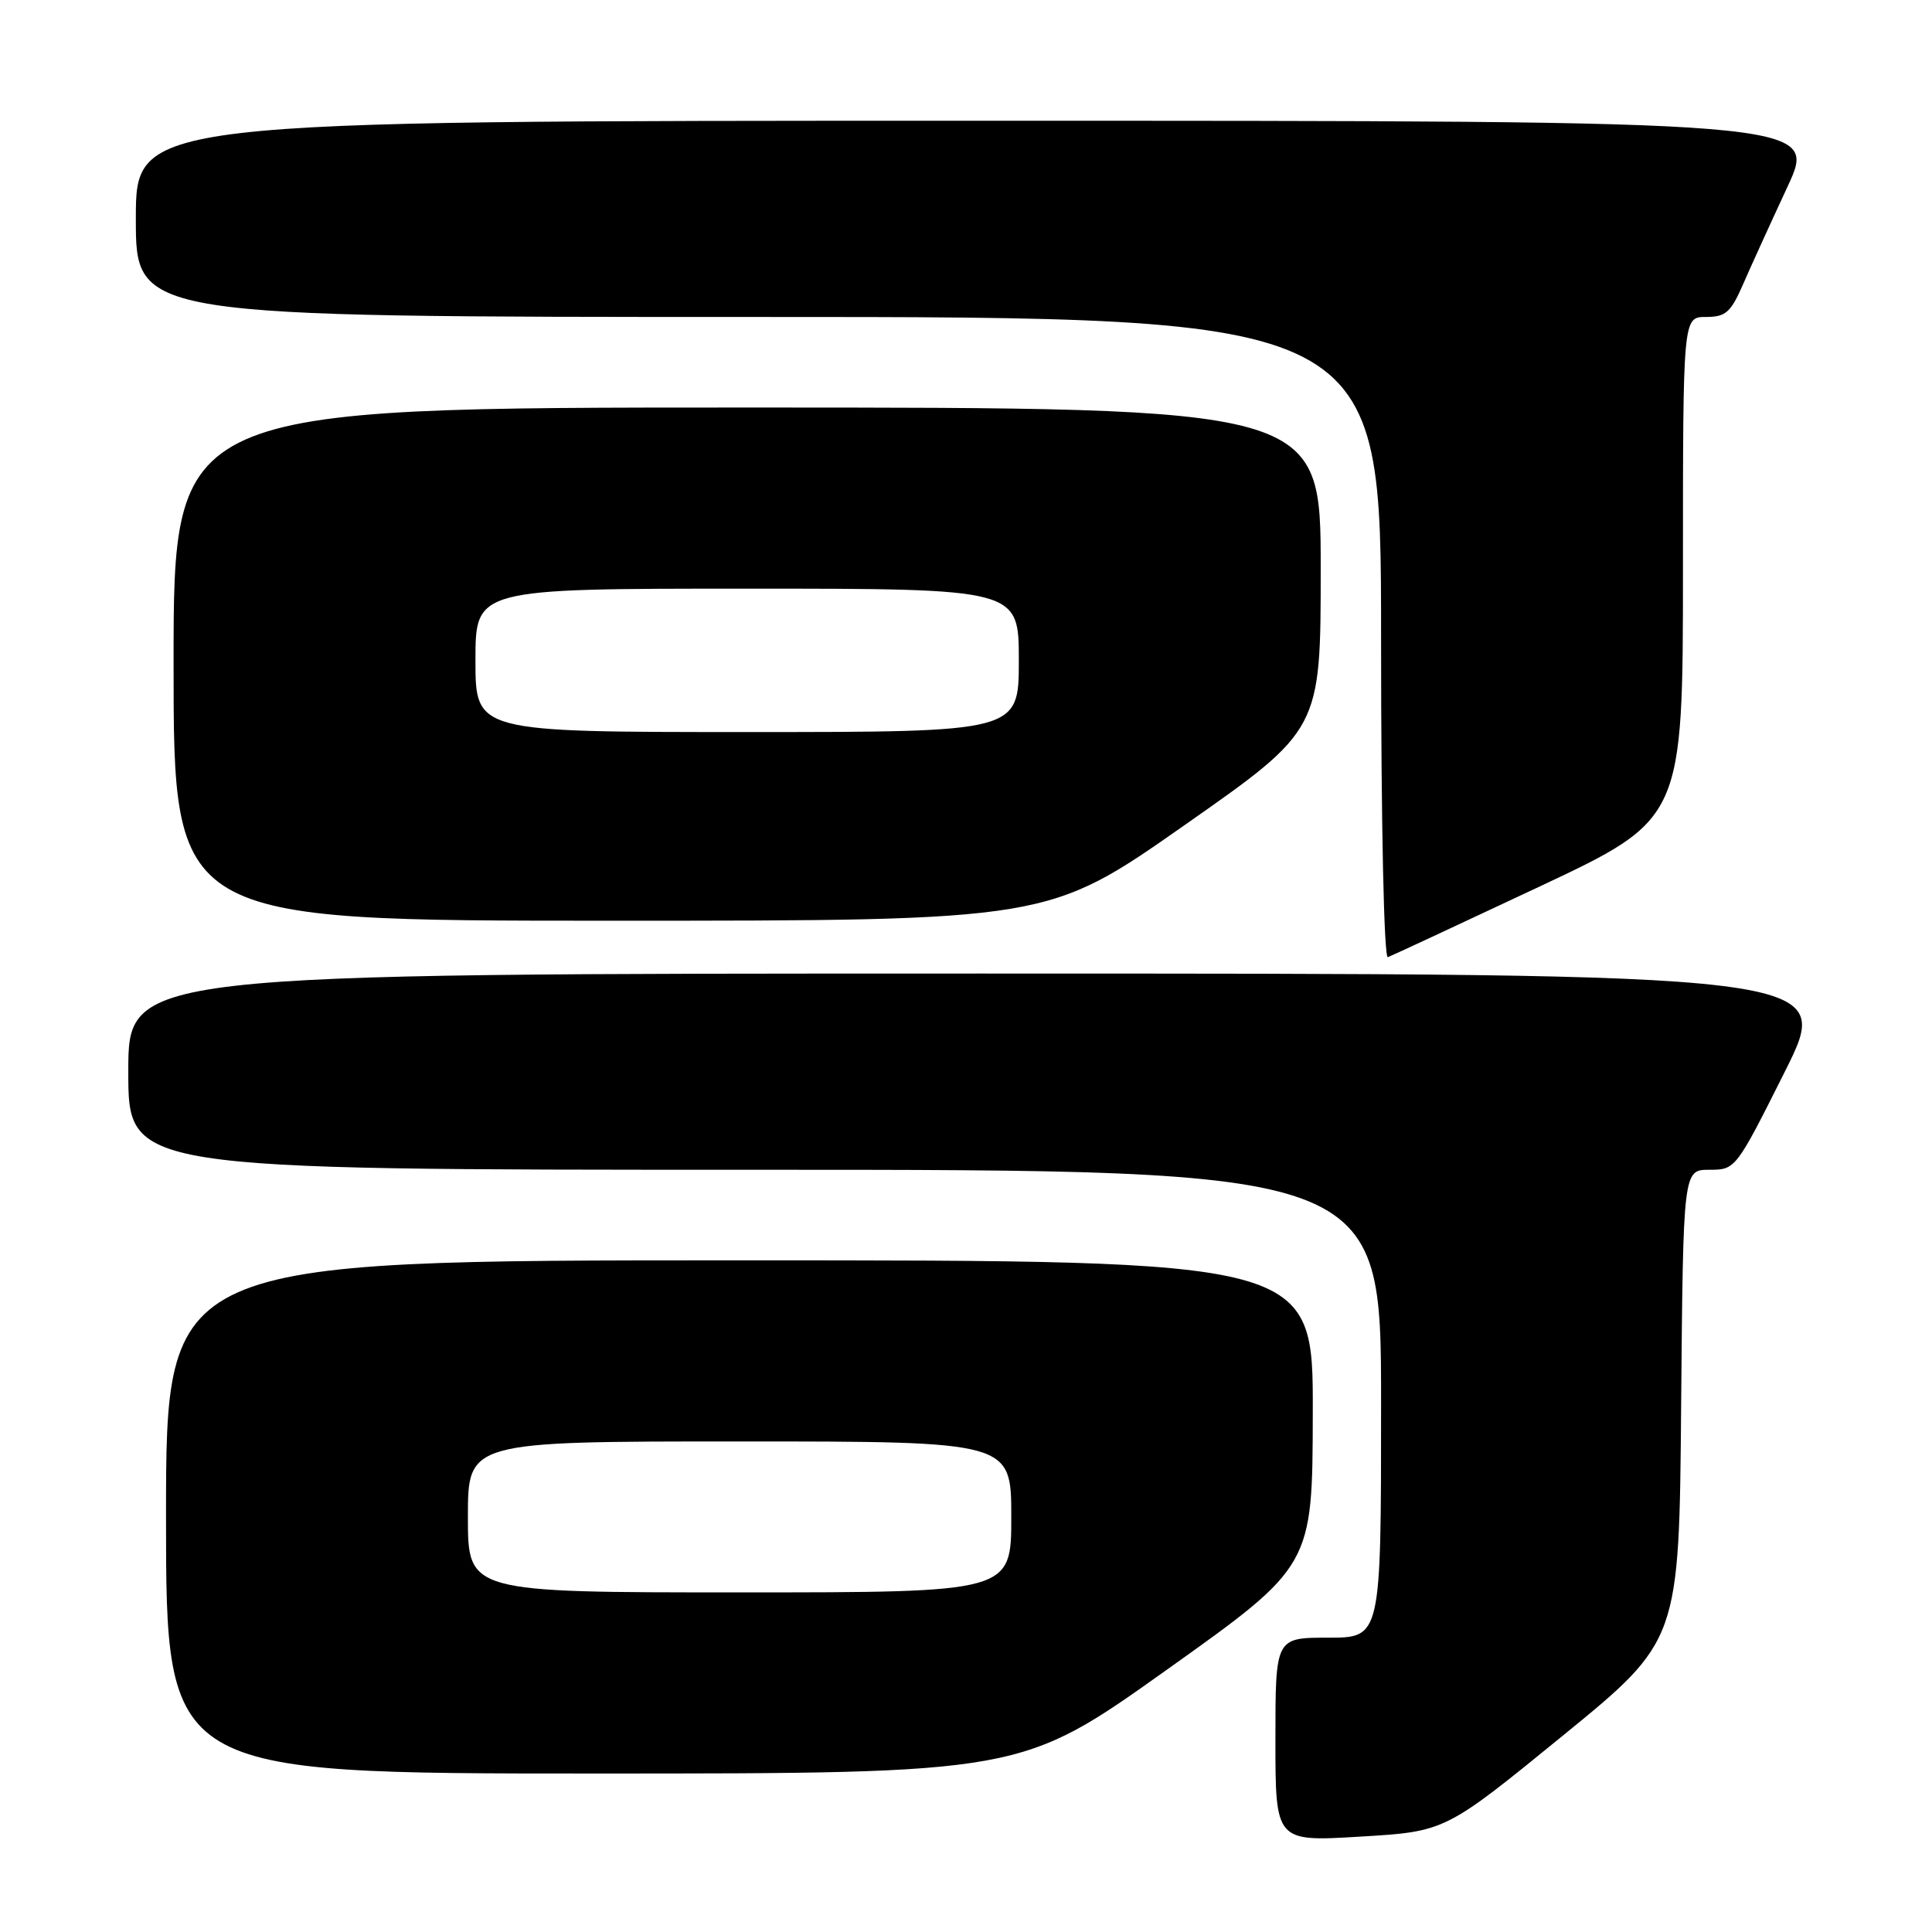 <?xml version="1.0" encoding="UTF-8" standalone="no"?>
<!DOCTYPE svg PUBLIC "-//W3C//DTD SVG 1.1//EN" "http://www.w3.org/Graphics/SVG/1.1/DTD/svg11.dtd" >
<svg xmlns="http://www.w3.org/2000/svg" xmlns:xlink="http://www.w3.org/1999/xlink" version="1.1" viewBox="0 0 256 256">
 <g >
 <path fill="currentColor"
d=" M 207.00 230.05 C 222.50 217.41 222.50 217.41 222.76 186.20 C 223.03 155.00 223.03 155.00 226.51 155.00 C 229.97 155.00 230.02 154.93 236.50 142.00 C 243.01 129.00 243.01 129.00 130.01 129.00 C 17.00 129.00 17.00 129.00 17.00 142.00 C 17.00 155.00 17.00 155.00 100.00 155.00 C 183.00 155.00 183.00 155.00 183.00 186.00 C 183.00 217.00 183.00 217.00 176.00 217.00 C 169.00 217.00 169.00 217.00 169.00 230.52 C 169.00 244.04 169.00 244.04 180.25 243.36 C 191.50 242.69 191.50 242.69 207.00 230.05 Z  M 154.61 221.25 C 173.91 207.50 173.91 207.50 173.95 187.25 C 174.00 167.00 174.00 167.00 98.00 167.00 C 22.00 167.00 22.00 167.00 22.00 201.00 C 22.00 235.00 22.00 235.00 78.66 235.00 C 135.31 235.00 135.31 235.00 154.61 221.25 Z  M 203.90 117.52 C 223.00 108.54 223.00 108.54 223.00 75.27 C 223.00 42.00 223.00 42.00 226.04 42.00 C 228.65 42.00 229.33 41.41 230.93 37.75 C 231.95 35.41 234.61 29.56 236.85 24.75 C 240.91 16.00 240.91 16.00 129.45 16.00 C 18.00 16.00 18.00 16.00 18.00 29.00 C 18.00 42.00 18.00 42.00 100.50 42.00 C 183.00 42.00 183.00 42.00 183.00 84.58 C 183.00 109.31 183.38 127.03 183.90 126.83 C 184.39 126.65 193.39 122.46 203.90 117.52 Z  M 156.94 109.35 C 175.00 96.70 175.00 96.70 175.00 75.35 C 175.00 54.00 175.00 54.00 99.00 54.00 C 23.00 54.00 23.00 54.00 23.00 88.00 C 23.00 122.00 23.00 122.00 80.94 122.00 C 138.89 122.00 138.89 122.00 156.94 109.35 Z  M 62.00 201.00 C 62.00 191.00 62.00 191.00 98.00 191.00 C 134.00 191.00 134.00 191.00 134.00 201.00 C 134.00 211.00 134.00 211.00 98.00 211.00 C 62.00 211.00 62.00 211.00 62.00 201.00 Z  M 63.00 87.50 C 63.00 78.00 63.00 78.00 99.00 78.00 C 135.00 78.00 135.00 78.00 135.00 87.50 C 135.00 97.00 135.00 97.00 99.00 97.00 C 63.00 97.00 63.00 97.00 63.00 87.50 Z "/>
</g>
</svg>
